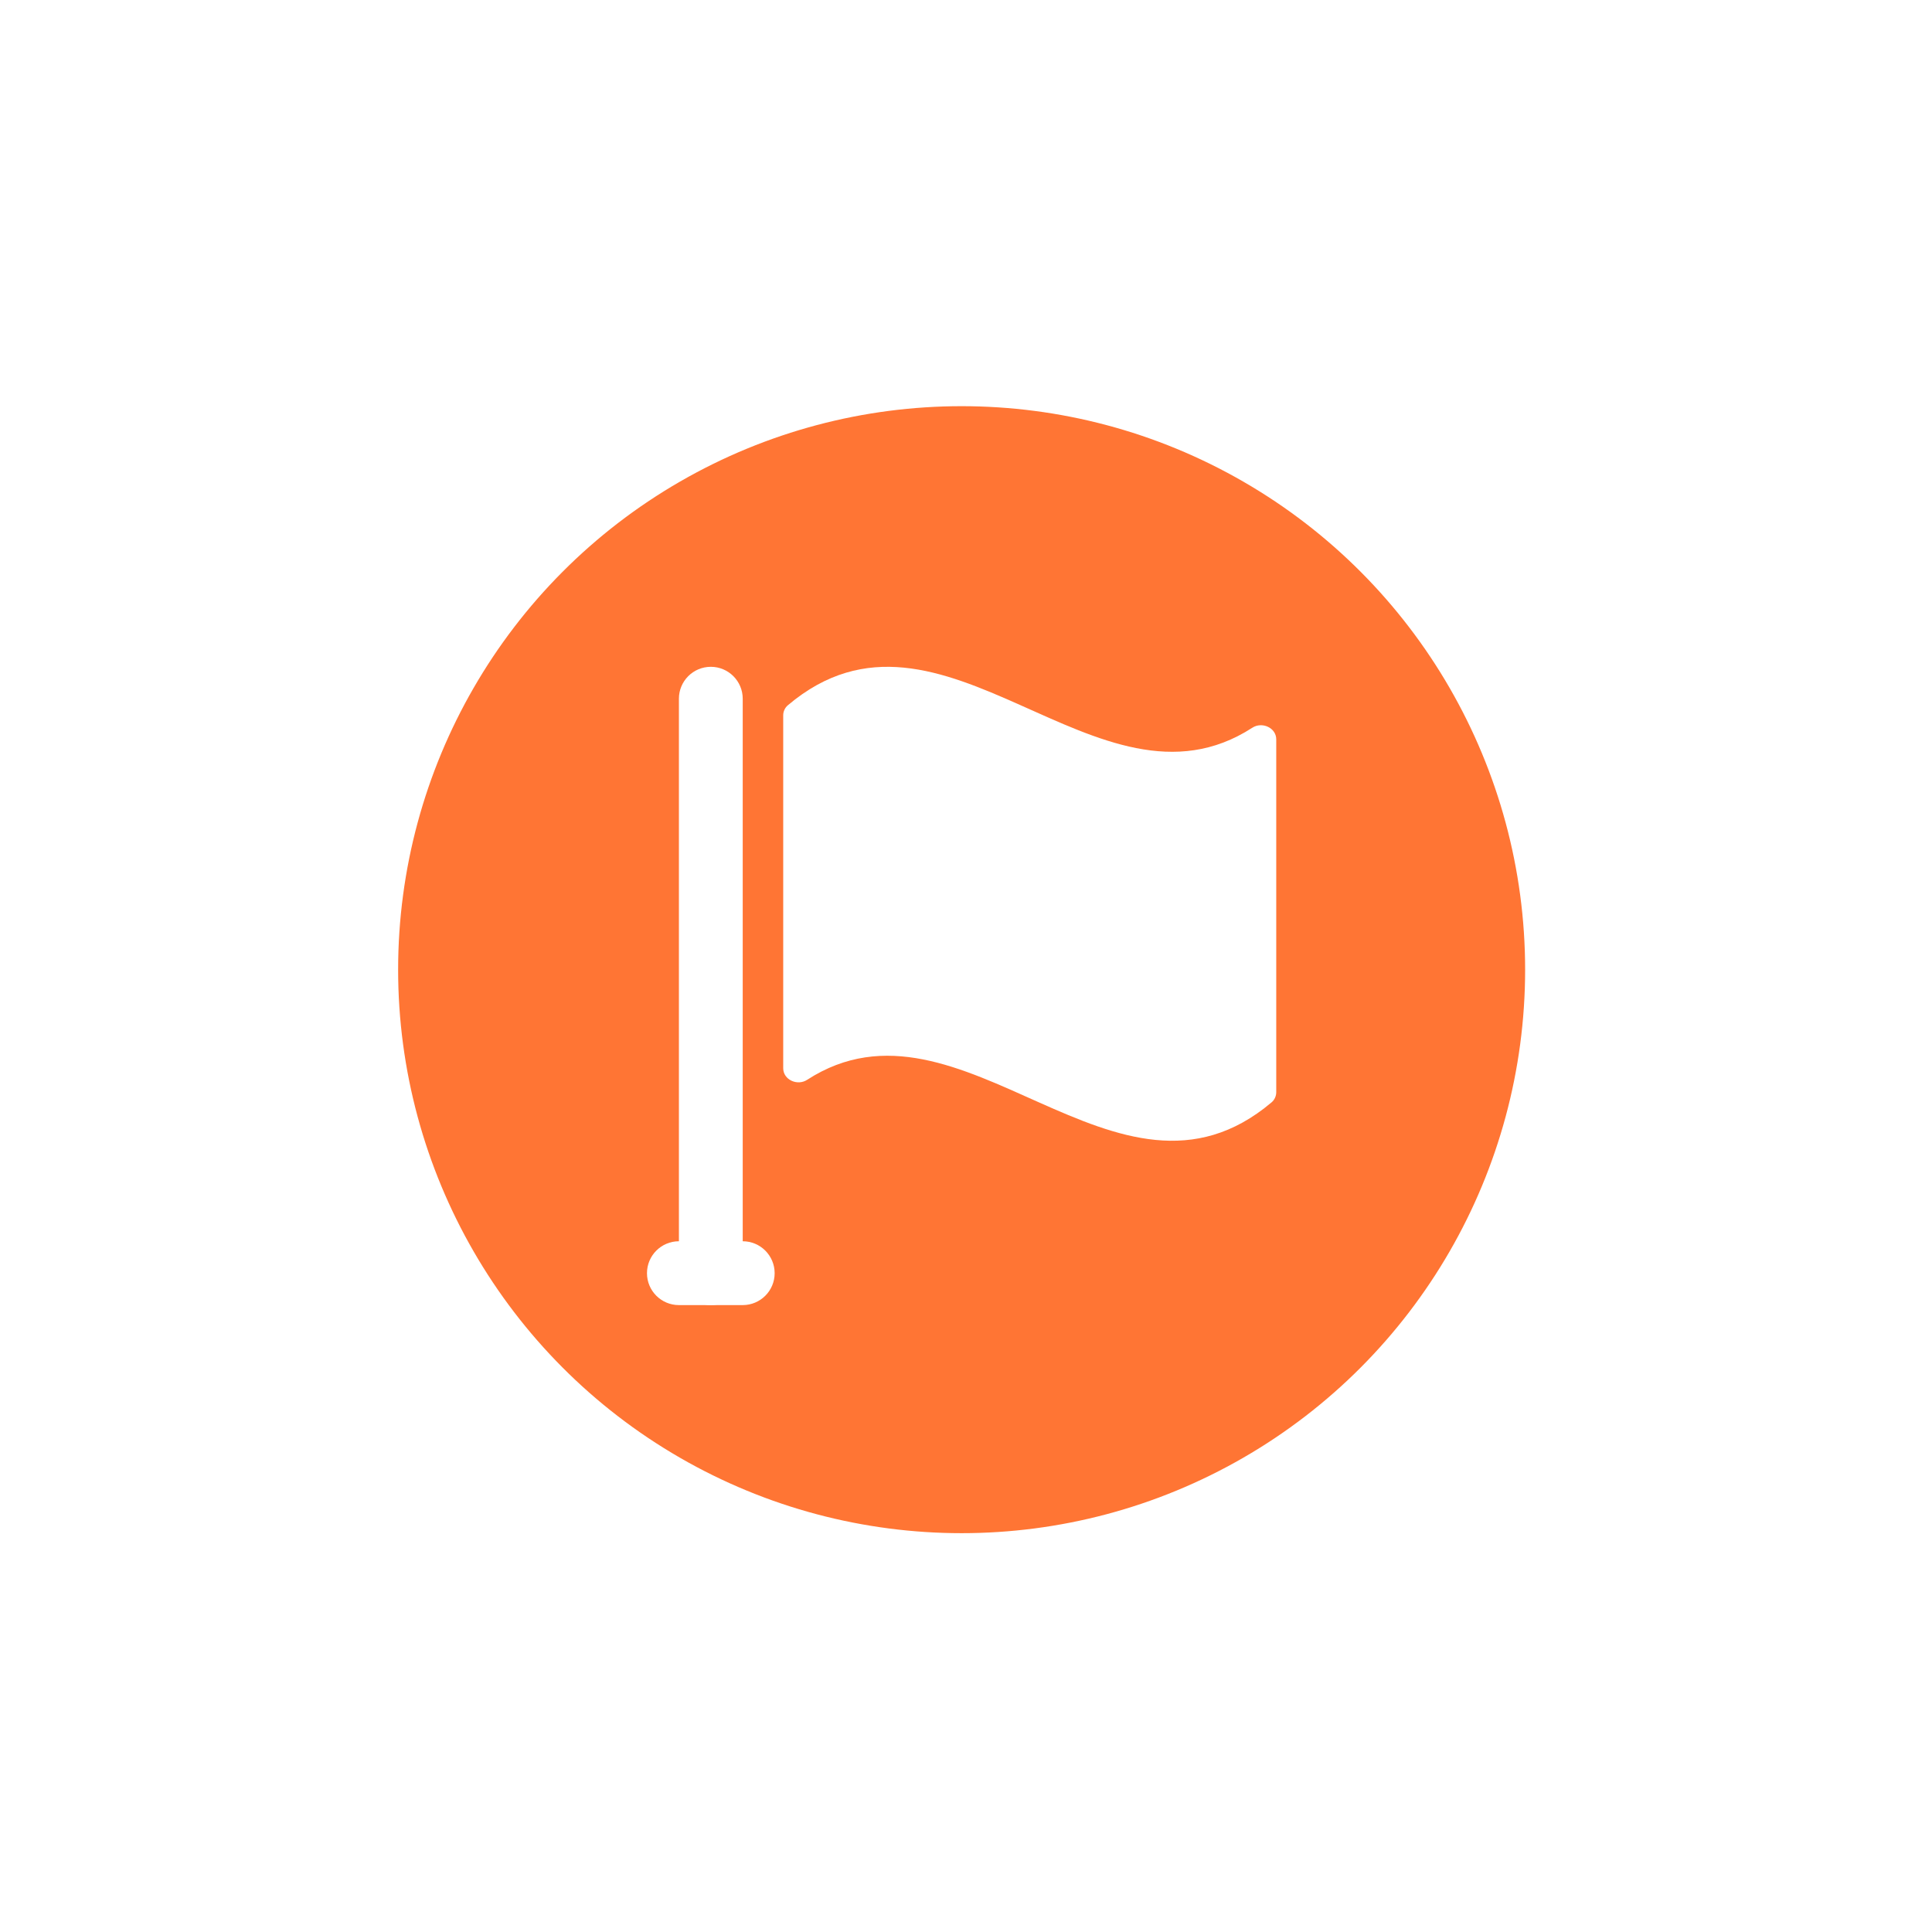<svg width="72" height="72" viewBox="0 0 72 72" fill="none" xmlns="http://www.w3.org/2000/svg">
<g filter="url(#filter0_d_842_9882)">
<circle cx="33.837" cy="34.137" r="22.1" fill="#FF7534" stroke="white" stroke-width="2.2"/>
<path d="M25.679 45.447V24.039C25.679 23.383 25.147 22.85 24.49 22.85C23.833 22.85 23.301 23.383 23.301 24.039V45.447C23.301 46.104 23.833 46.637 24.49 46.637C25.147 46.637 25.679 46.104 25.679 45.447Z" fill="white"/>
<path d="M25.679 44.258H23.301C22.644 44.258 22.111 44.791 22.111 45.448C22.111 46.105 22.644 46.637 23.301 46.637H25.679C26.336 46.637 26.869 46.105 26.869 45.448C26.869 44.791 26.336 44.258 25.679 44.258Z" fill="white"/>
<path d="M45.562 38.705C45.562 38.847 45.498 38.988 45.389 39.08C39.623 43.958 33.846 34.506 28.079 38.242C27.716 38.478 27.188 38.242 27.188 37.809V24.657C27.188 24.515 27.252 24.375 27.361 24.283C33.127 19.405 38.904 28.856 44.671 25.12C45.034 24.885 45.562 25.121 45.562 25.553V38.705Z" fill="white"/>
</g>
<defs>
<filter id="filter0_d_842_9882" x="0.637" y="0.937" width="70.4" height="70.4" filterUnits="userSpaceOnUse" color-interpolation-filters="sRGB">
<feFlood flood-opacity="0" result="BackgroundImageFix"/>
<feColorMatrix in="SourceAlpha" type="matrix" values="0 0 0 0 0 0 0 0 0 0 0 0 0 0 0 0 0 0 127 0" result="hardAlpha"/>
<feOffset dx="2" dy="2"/>
<feGaussianBlur stdDeviation="6"/>
<feComposite in2="hardAlpha" operator="out"/>
<feColorMatrix type="matrix" values="0 0 0 0 0 0 0 0 0 0 0 0 0 0 0 0 0 0 0.1 0"/>
<feBlend mode="normal" in2="BackgroundImageFix" result="effect1_dropShadow_842_9882"/>
<feBlend mode="normal" in="SourceGraphic" in2="effect1_dropShadow_842_9882" result="shape"/>
</filter>
</defs>
</svg>
